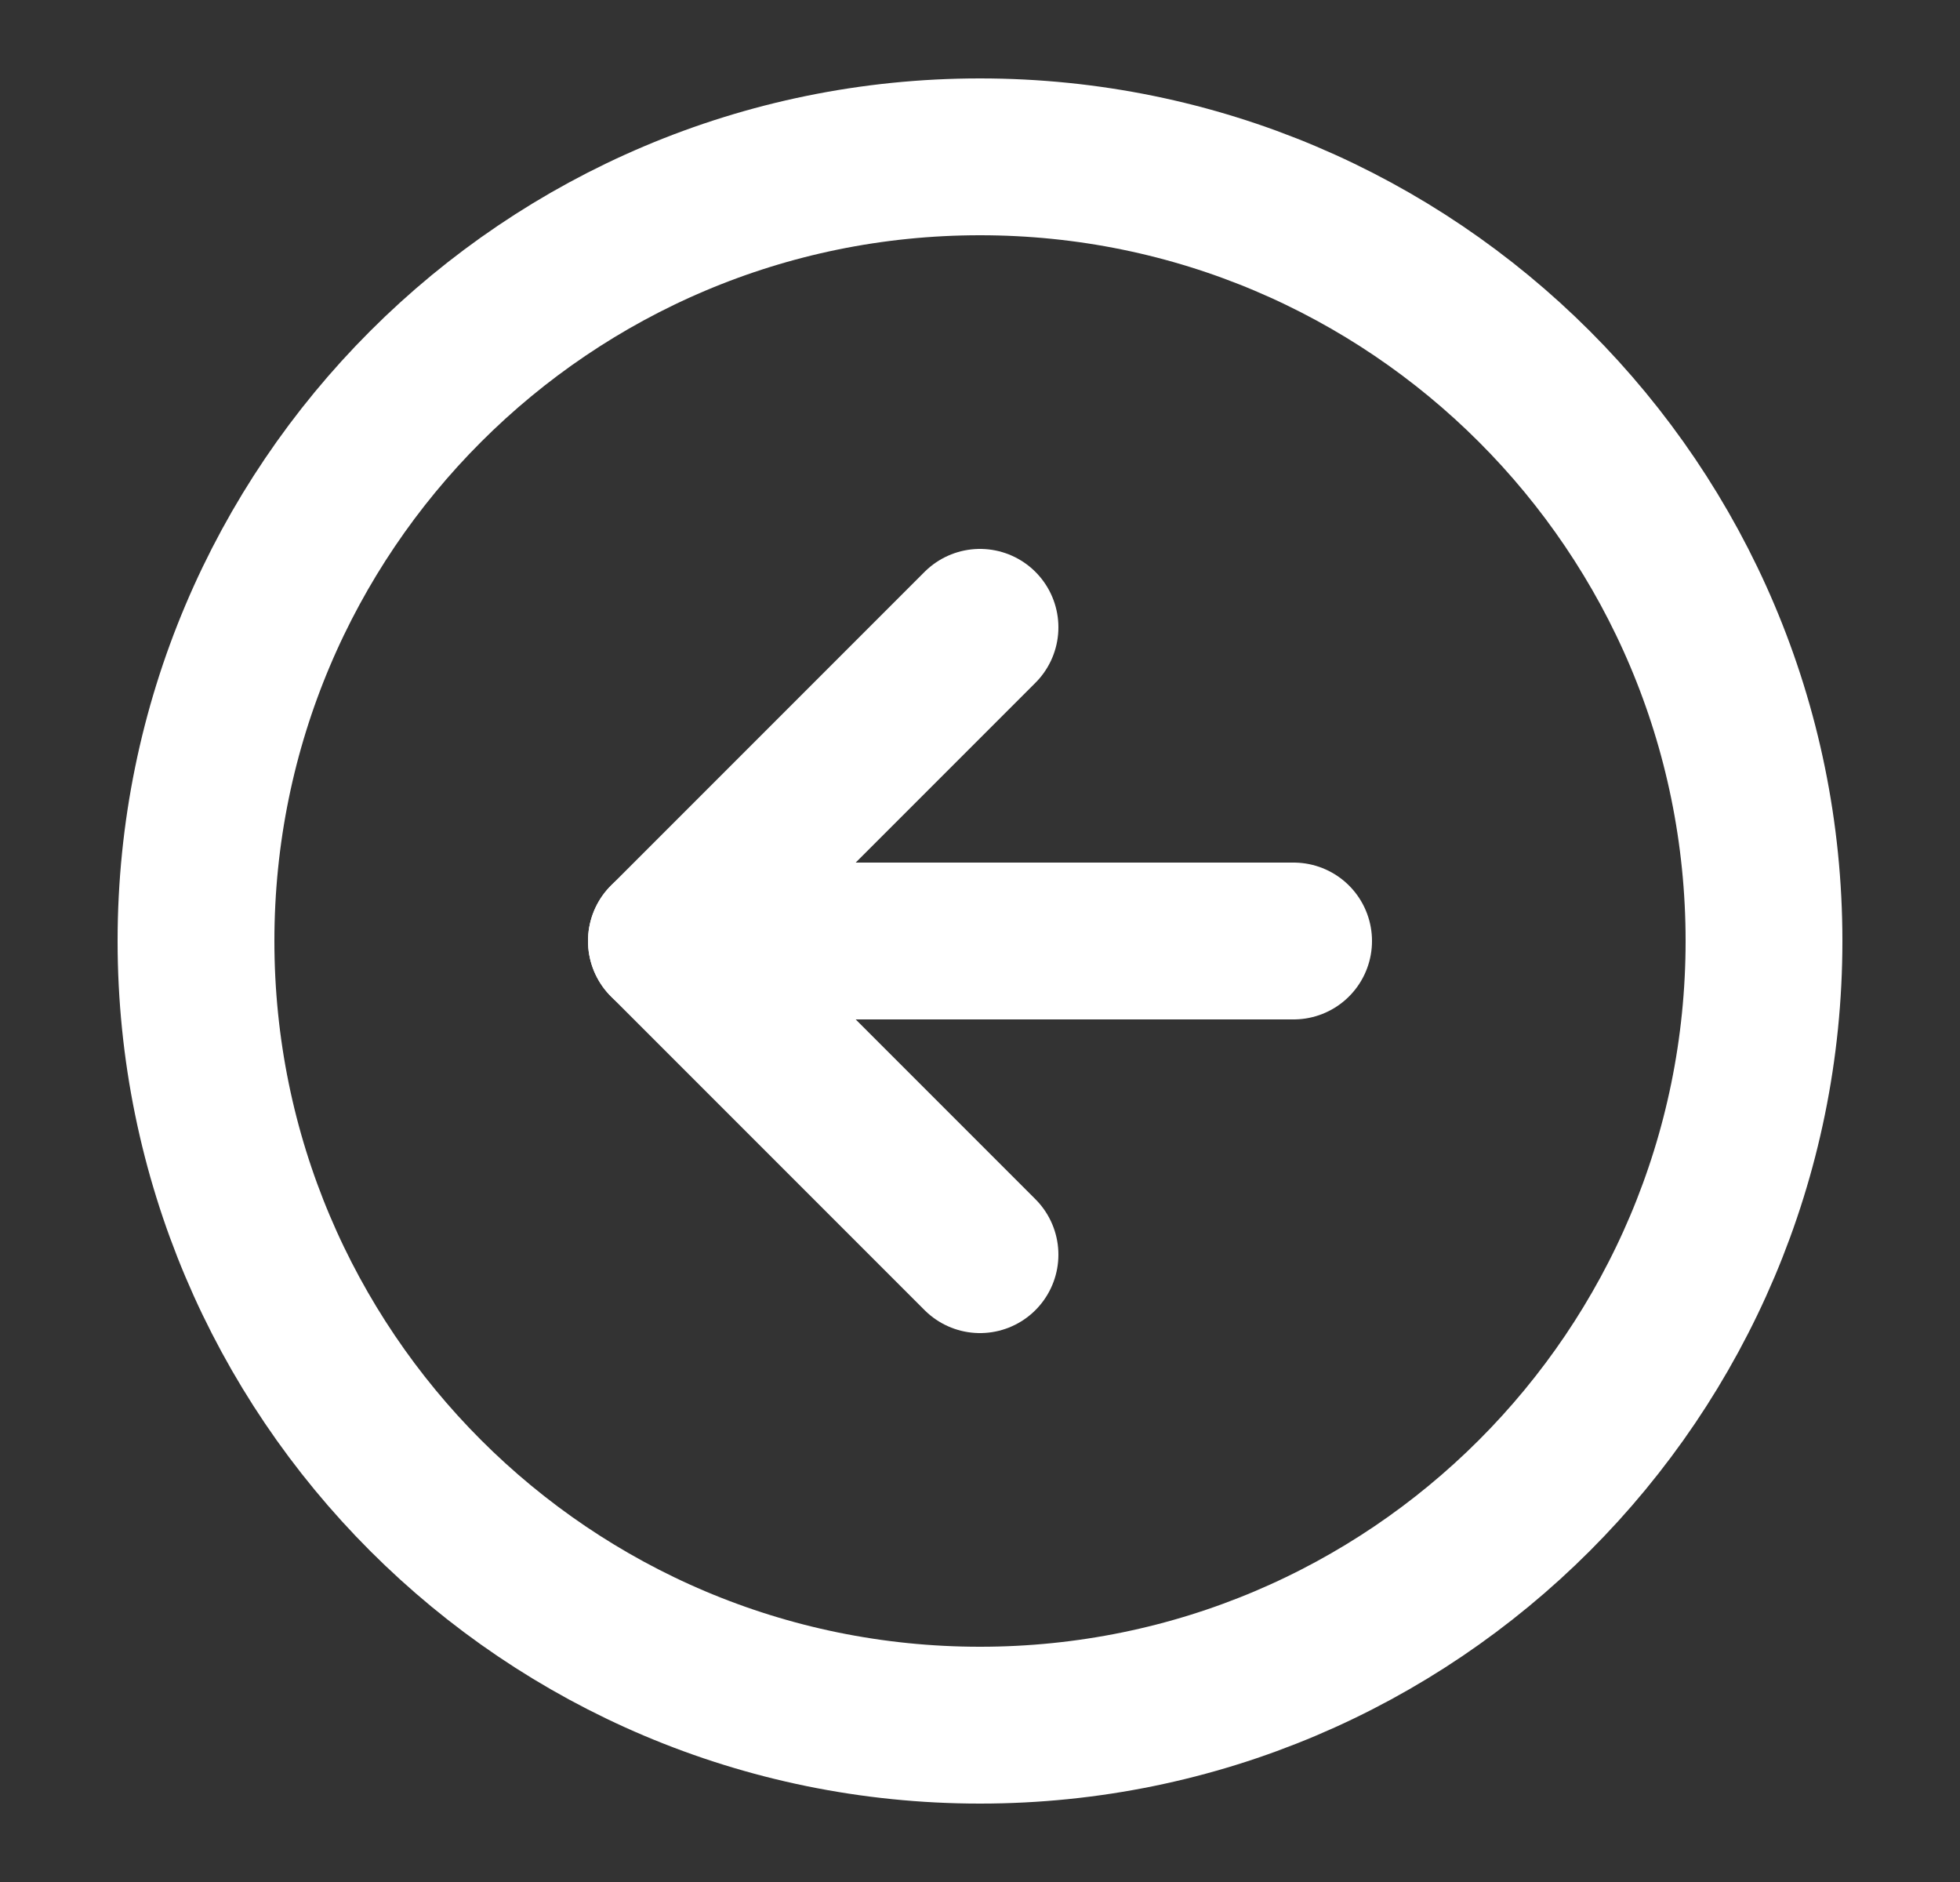<svg width="25" height="24" viewBox="0 0 25 24" fill="none" xmlns="http://www.w3.org/2000/svg">
<rect x="0" y="0" width="25" height="24" fill="#333333" stroke="none"/>
<path d="M12.5 22C18.023 22 22.5 17.523 22.5 12C22.5 6.477 18.023 2 12.5 2C6.977 2 2.5 6.477 2.5 12C2.5 17.523 6.977 22 12.5 22Z" stroke="white" stroke-width="2" stroke-linecap="round" stroke-linejoin="round"/>
<path d="M12.5 8L8.5 12L12.5 16" stroke="white" stroke-width="2" stroke-linecap="round" stroke-linejoin="round"/>
<path d="M16.5 12H8.5" stroke="white" stroke-width="2" stroke-linecap="round" stroke-linejoin="round"/>
</svg>
